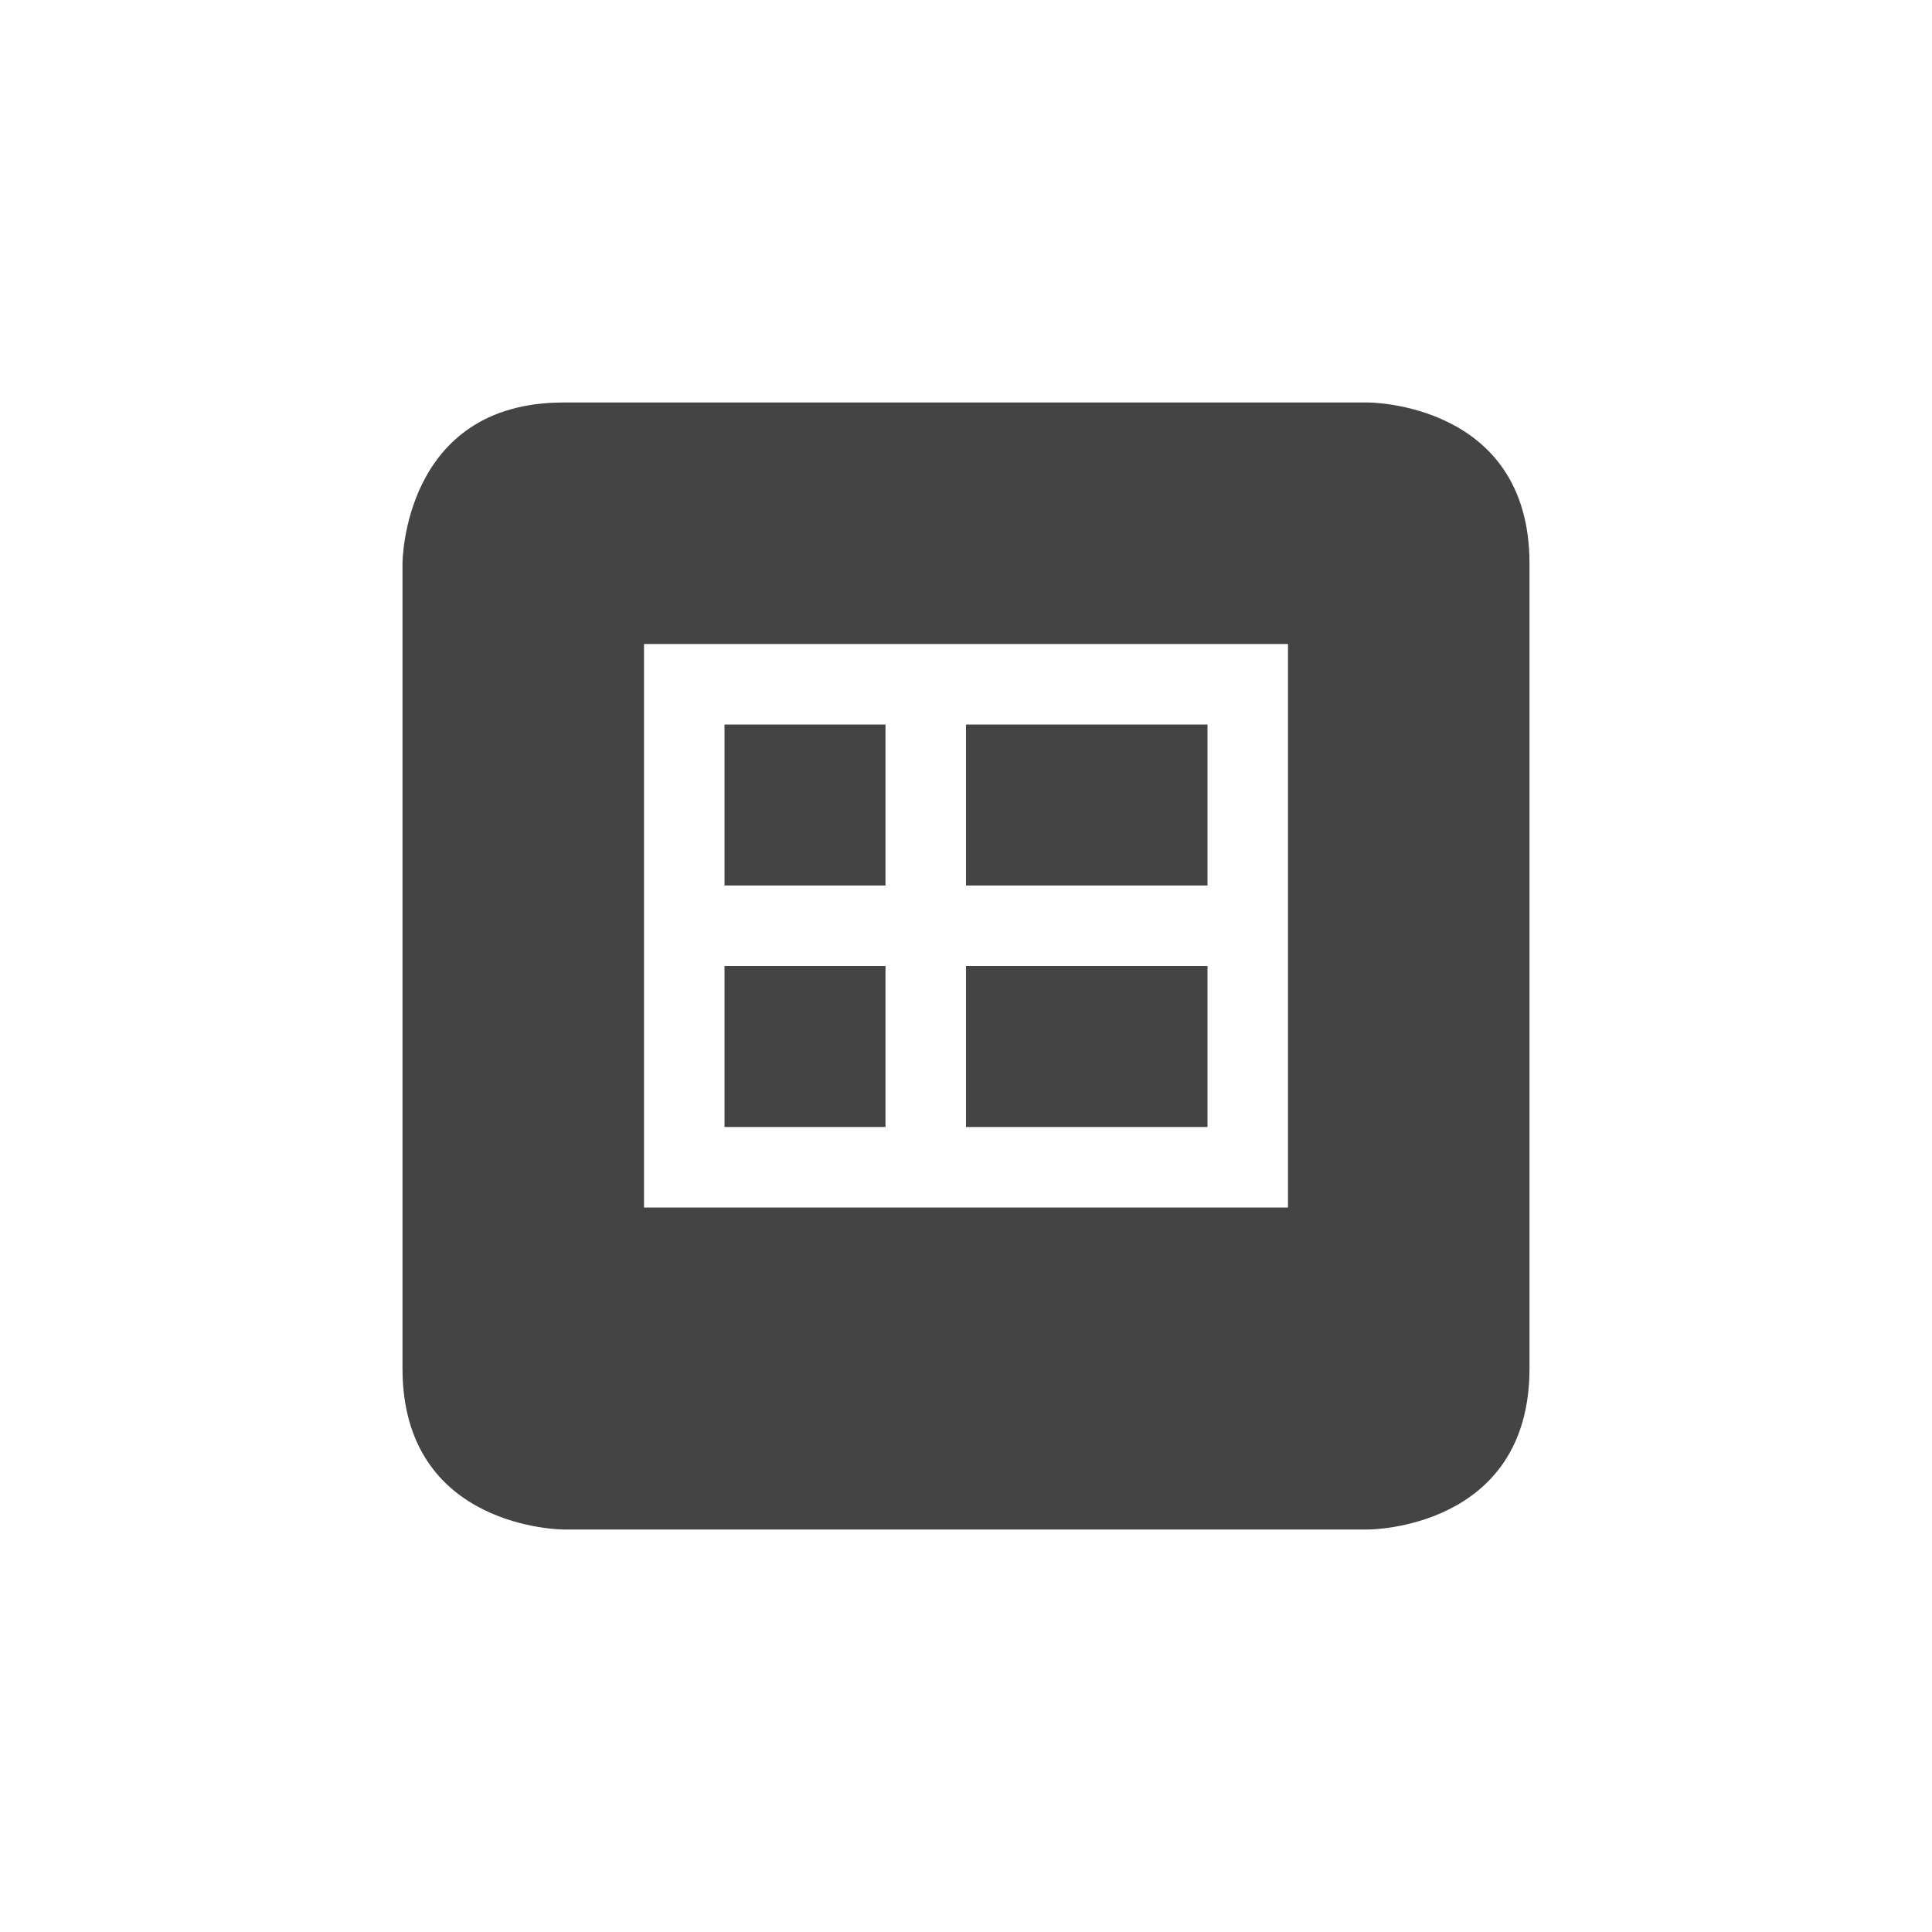 <svg xmlns="http://www.w3.org/2000/svg" width="24" height="24" version="1.1">
 <defs>
  <style id="current-color-scheme" type="text/css">
   .ColorScheme-Text { color:#444444; } .ColorScheme-Highlight { color:#4285f4; } .ColorScheme-NeutralText { color:#ff9800; } .ColorScheme-PositiveText { color:#4caf50; } .ColorScheme-NegativeText { color:#f44336; }
  </style>
 </defs>
 <path style="fill:currentColor" class="ColorScheme-Text" d="M 7,5 C 5,5 5,7 5,7 v 10 c 0,2 2,2 2,2 h 10 c 0,0 2,0 2,-2 V 7 C 19,5 17,5 17,5 Z m 1,3 h 8 v 7 H 8 Z m 1,1 v 2 h 2 V 9 Z m 3,0 v 2 h 3 V 9 Z m -3,3 v 2 h 2 v -2 z m 3,0 v 2 h 3 v -2 z"/>
</svg>
